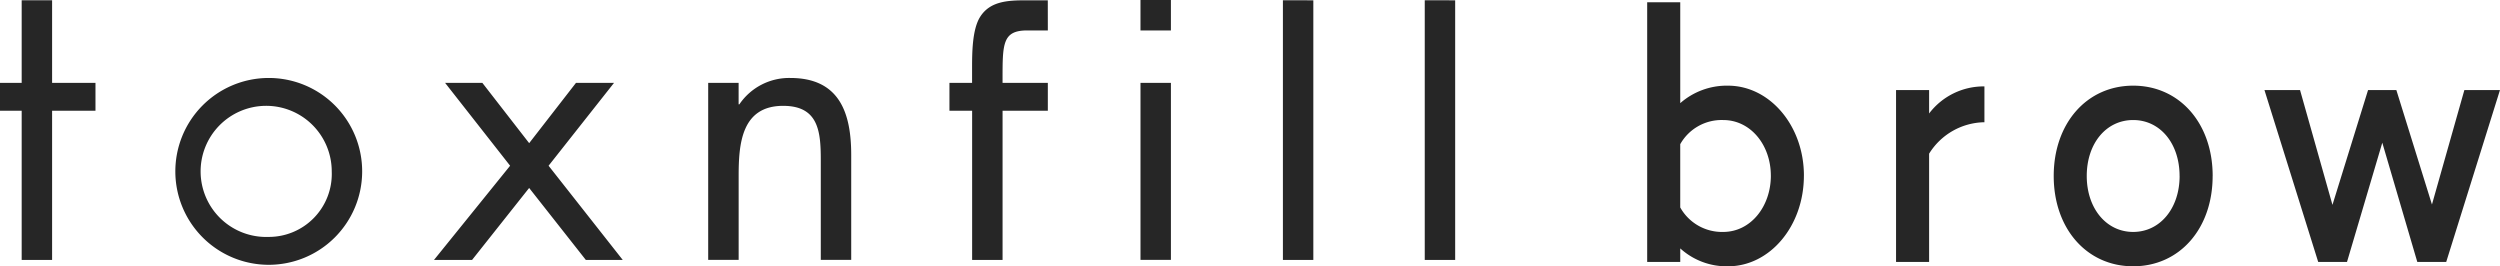 <svg xmlns="http://www.w3.org/2000/svg" width="199.999" height="21.305" viewBox="0 0 199.999 21.305">
  <path id="패스_535" data-name="패스 535" d="M362.913,290.952v-6.607h-2.434v6.607h-1.734v2.228h1.734v11.933h2.434V293.18h3.47v-2.228Zm17.291-.393a7.473,7.473,0,1,0,7.514,7.5A7.469,7.469,0,0,0,380.2,290.559Zm0,12.716a5.245,5.245,0,1,1,5.08-5.243A5.038,5.038,0,0,1,380.2,303.274Zm22.427-5.695,5.234-6.627h-3.043l-3.743,4.821-3.744-4.821h-2.981l5.2,6.627-6.088,7.534h3.046l4.565-5.756,4.533,5.756h2.953Zm19.34-7.021a4.813,4.813,0,0,0-4.078,2.11h-.059v-1.717H415.4v14.161h2.437v-6.719c0-2.532.212-5.605,3.559-5.605,2.83,0,3.012,2.049,3.012,4.338v7.986h2.434v-8.408C426.84,293.392,425.927,290.559,421.972,290.559Zm28.013.393v14.161h2.434V290.952Zm11.393-6.607v20.769h2.434V284.345Zm11.347,0v20.769h2.434V284.345Zm-30.153,2.411h-1.644c-1.978,0-1.978,1.062-1.978,3.887v.308h3.622v2.23H438.95v11.932h-2.435V293.181H434.7v-2.23h1.811V289.8c0-1.176,0-3.1.639-4.121.792-1.266,2.222-1.333,3.683-1.333h1.735Zm9.846,0h-2.434v-2.435h2.434Zm50.639,11.615c0,4.037-2.721,7.255-6.077,7.255a5.526,5.526,0,0,1-3.815-1.434v1.083h-2.645V284.5h2.645v8.074a5.644,5.644,0,0,1,3.815-1.4C500.337,291.174,503.058,294.393,503.058,298.371Zm-2.645,0c0-2.428-1.6-4.447-3.815-4.447a3.8,3.8,0,0,0-3.433,1.931v5.061a3.83,3.83,0,0,0,3.433,1.96C498.811,302.876,500.413,300.829,500.413,298.371Zm17.087-7.138V294.1a5.3,5.3,0,0,0-4.425,2.516v8.659h-2.645v-13.75h2.645V293.4A5.48,5.48,0,0,1,517.5,291.233Zm18.257,7.167c0,4.213-2.645,7.225-6.357,7.225s-6.357-3.013-6.357-7.225,2.645-7.226,6.357-7.226S535.758,294.188,535.758,298.4Zm-2.645,0c0-2.6-1.551-4.476-3.713-4.476s-3.713,1.873-3.713,4.476c0,2.574,1.551,4.476,3.713,4.476S533.113,300.975,533.113,298.4Zm25.631-6.875-4.3,13.75h-2.314l-2.8-9.537-2.823,9.537H544.2l-4.3-13.75h2.847l2.594,9.186,2.848-9.186h2.263l2.848,9.156,2.593-9.156Z" transform="translate(-358.745 -284.321)" fill="#262626"/>
</svg>
